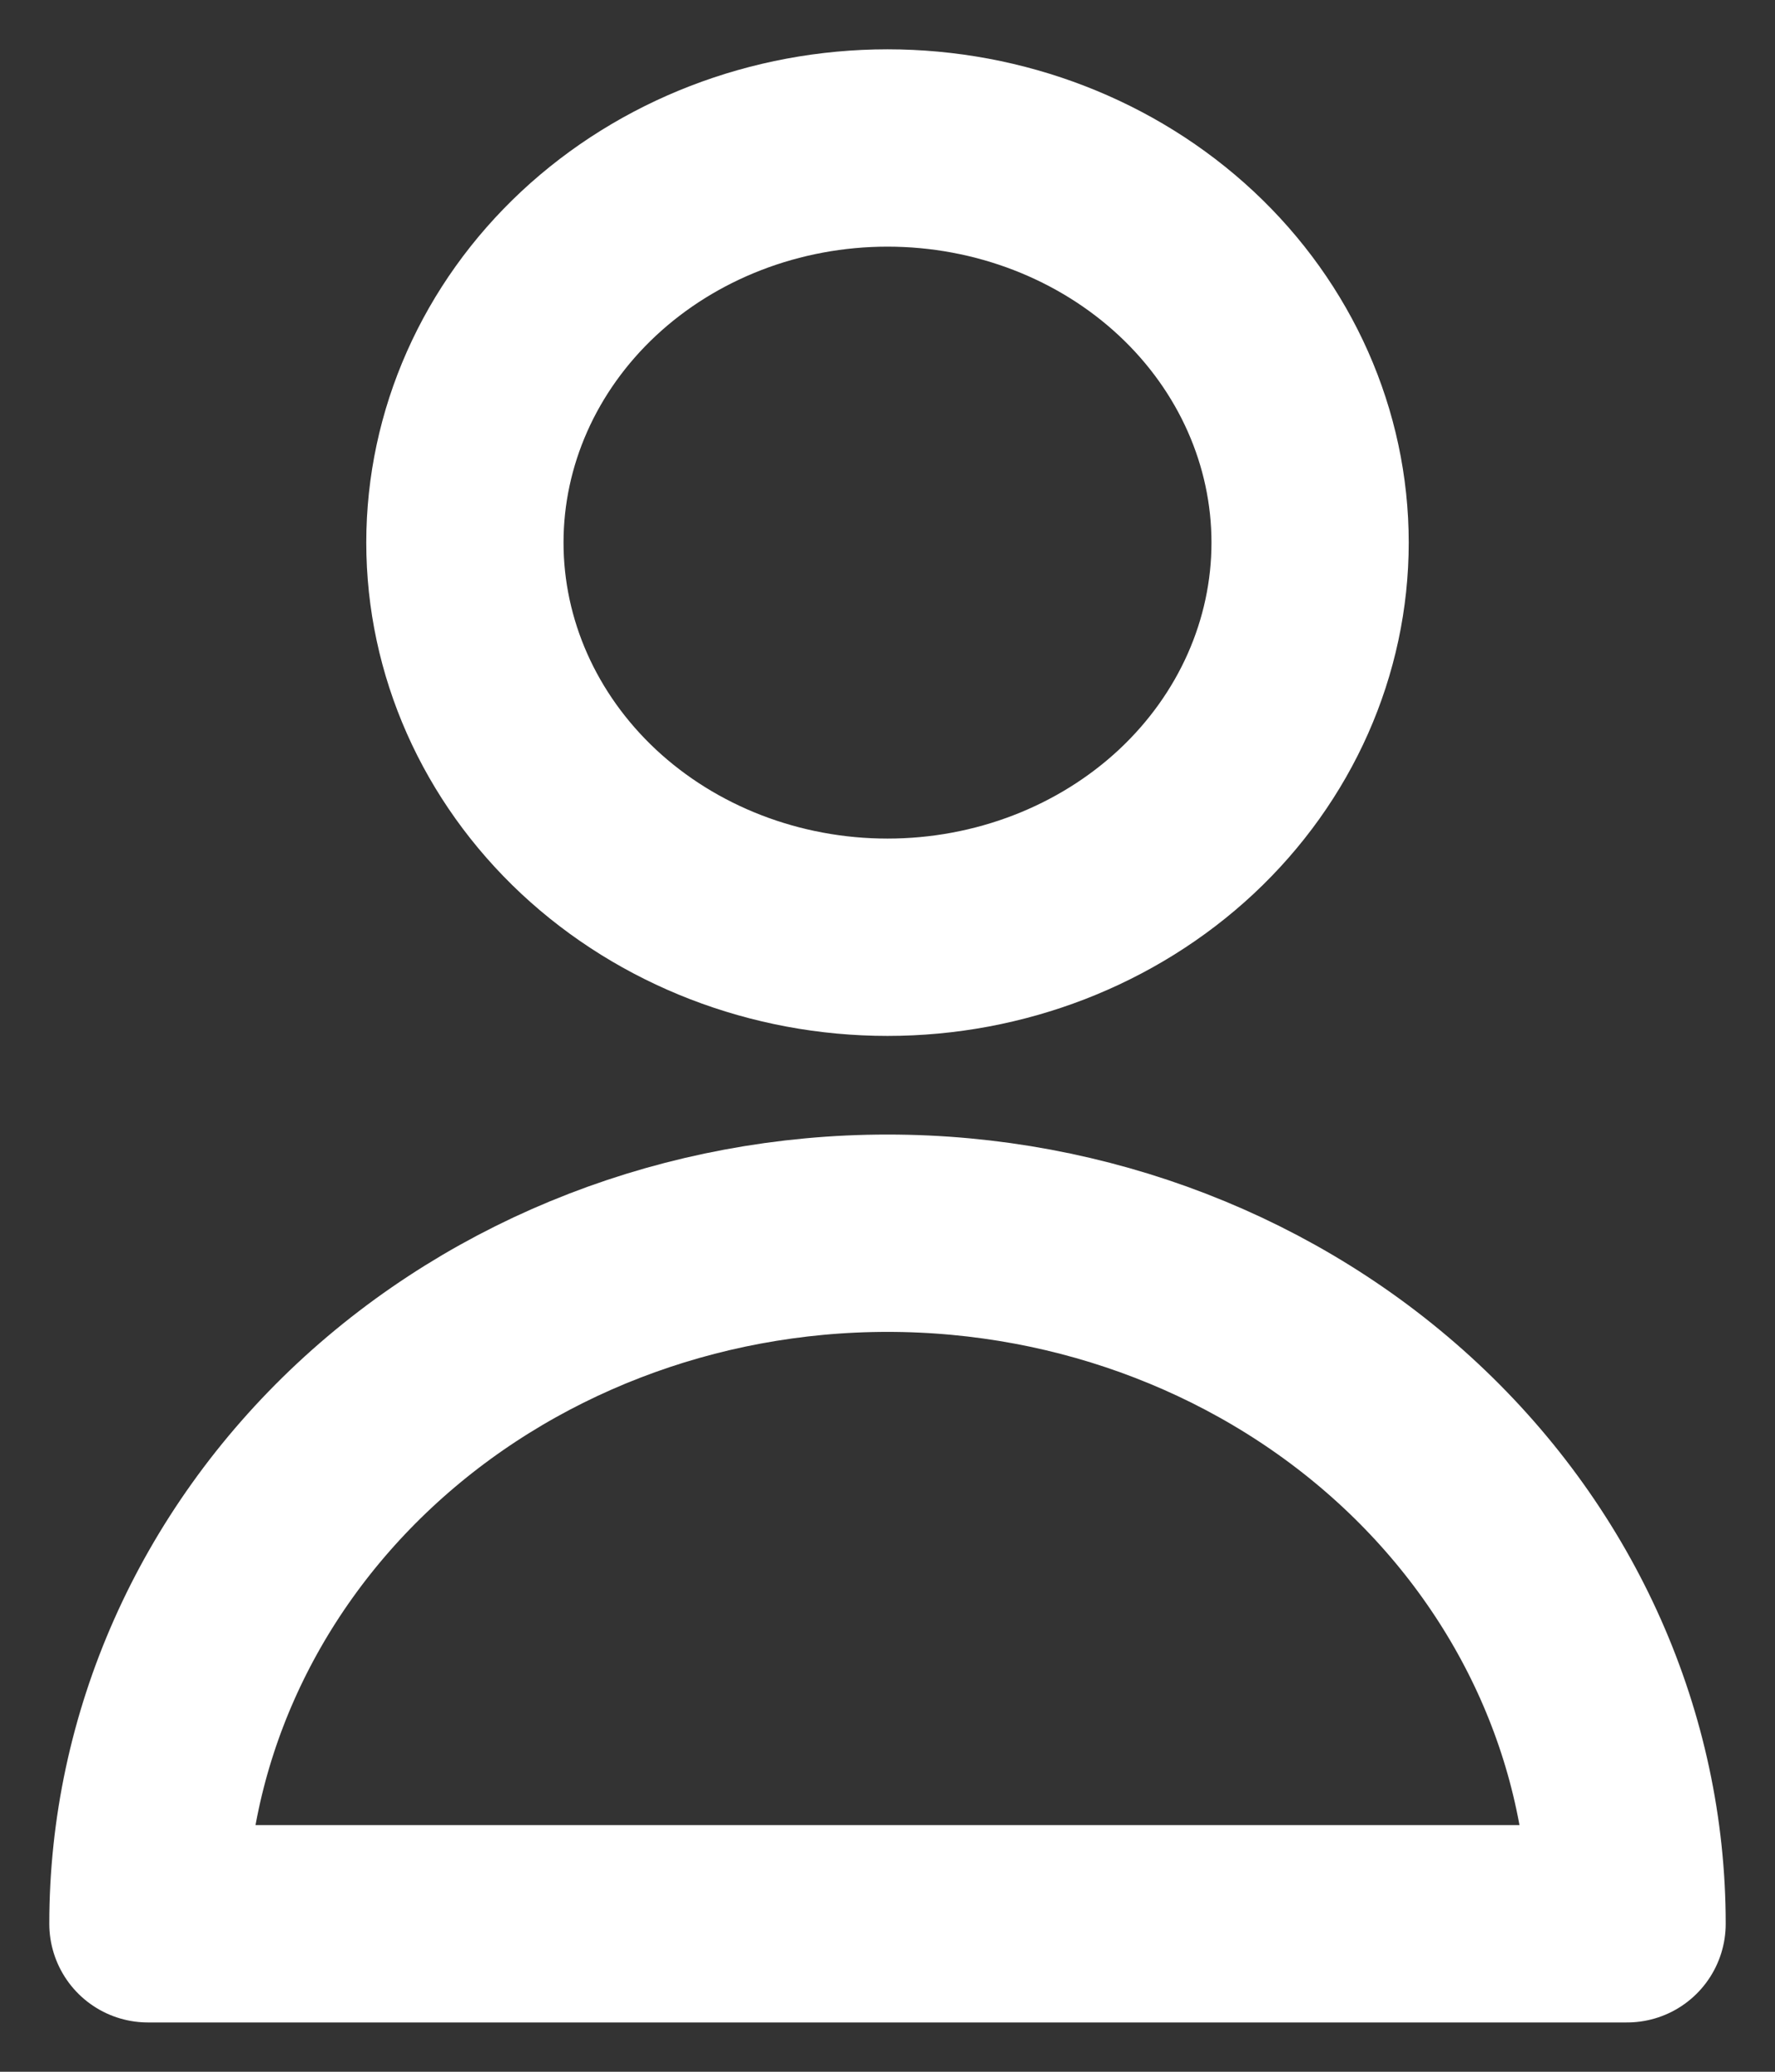 <svg width="24" height="28" viewBox="0 0 24 28" fill="none" xmlns="http://www.w3.org/2000/svg">
<rect x="0" y="0" width="24" height="28" fill="#333333" stroke="none"/>
<path d="M17.714 7.333C17.714 8.748 17.112 10.104 16.041 11.105C14.969 12.105 13.515 12.667 12 12.667C10.485 12.667 9.031 12.105 7.959 11.105C6.888 10.104 6.286 8.748 6.286 7.333C6.286 5.919 6.888 4.562 7.959 3.562C9.031 2.562 10.485 2 12 2C13.515 2 14.969 2.562 16.041 3.562C17.112 4.562 17.714 5.919 17.714 7.333ZM12 16.667C9.348 16.667 6.804 17.65 4.929 19.4C3.054 21.151 2 23.525 2 26H22C22 23.525 20.946 21.151 19.071 19.4C17.196 17.65 14.652 16.667 12 16.667Z" stroke="white" stroke-width="2.667" stroke-linecap="round" stroke-linejoin="round"/>
</svg>
